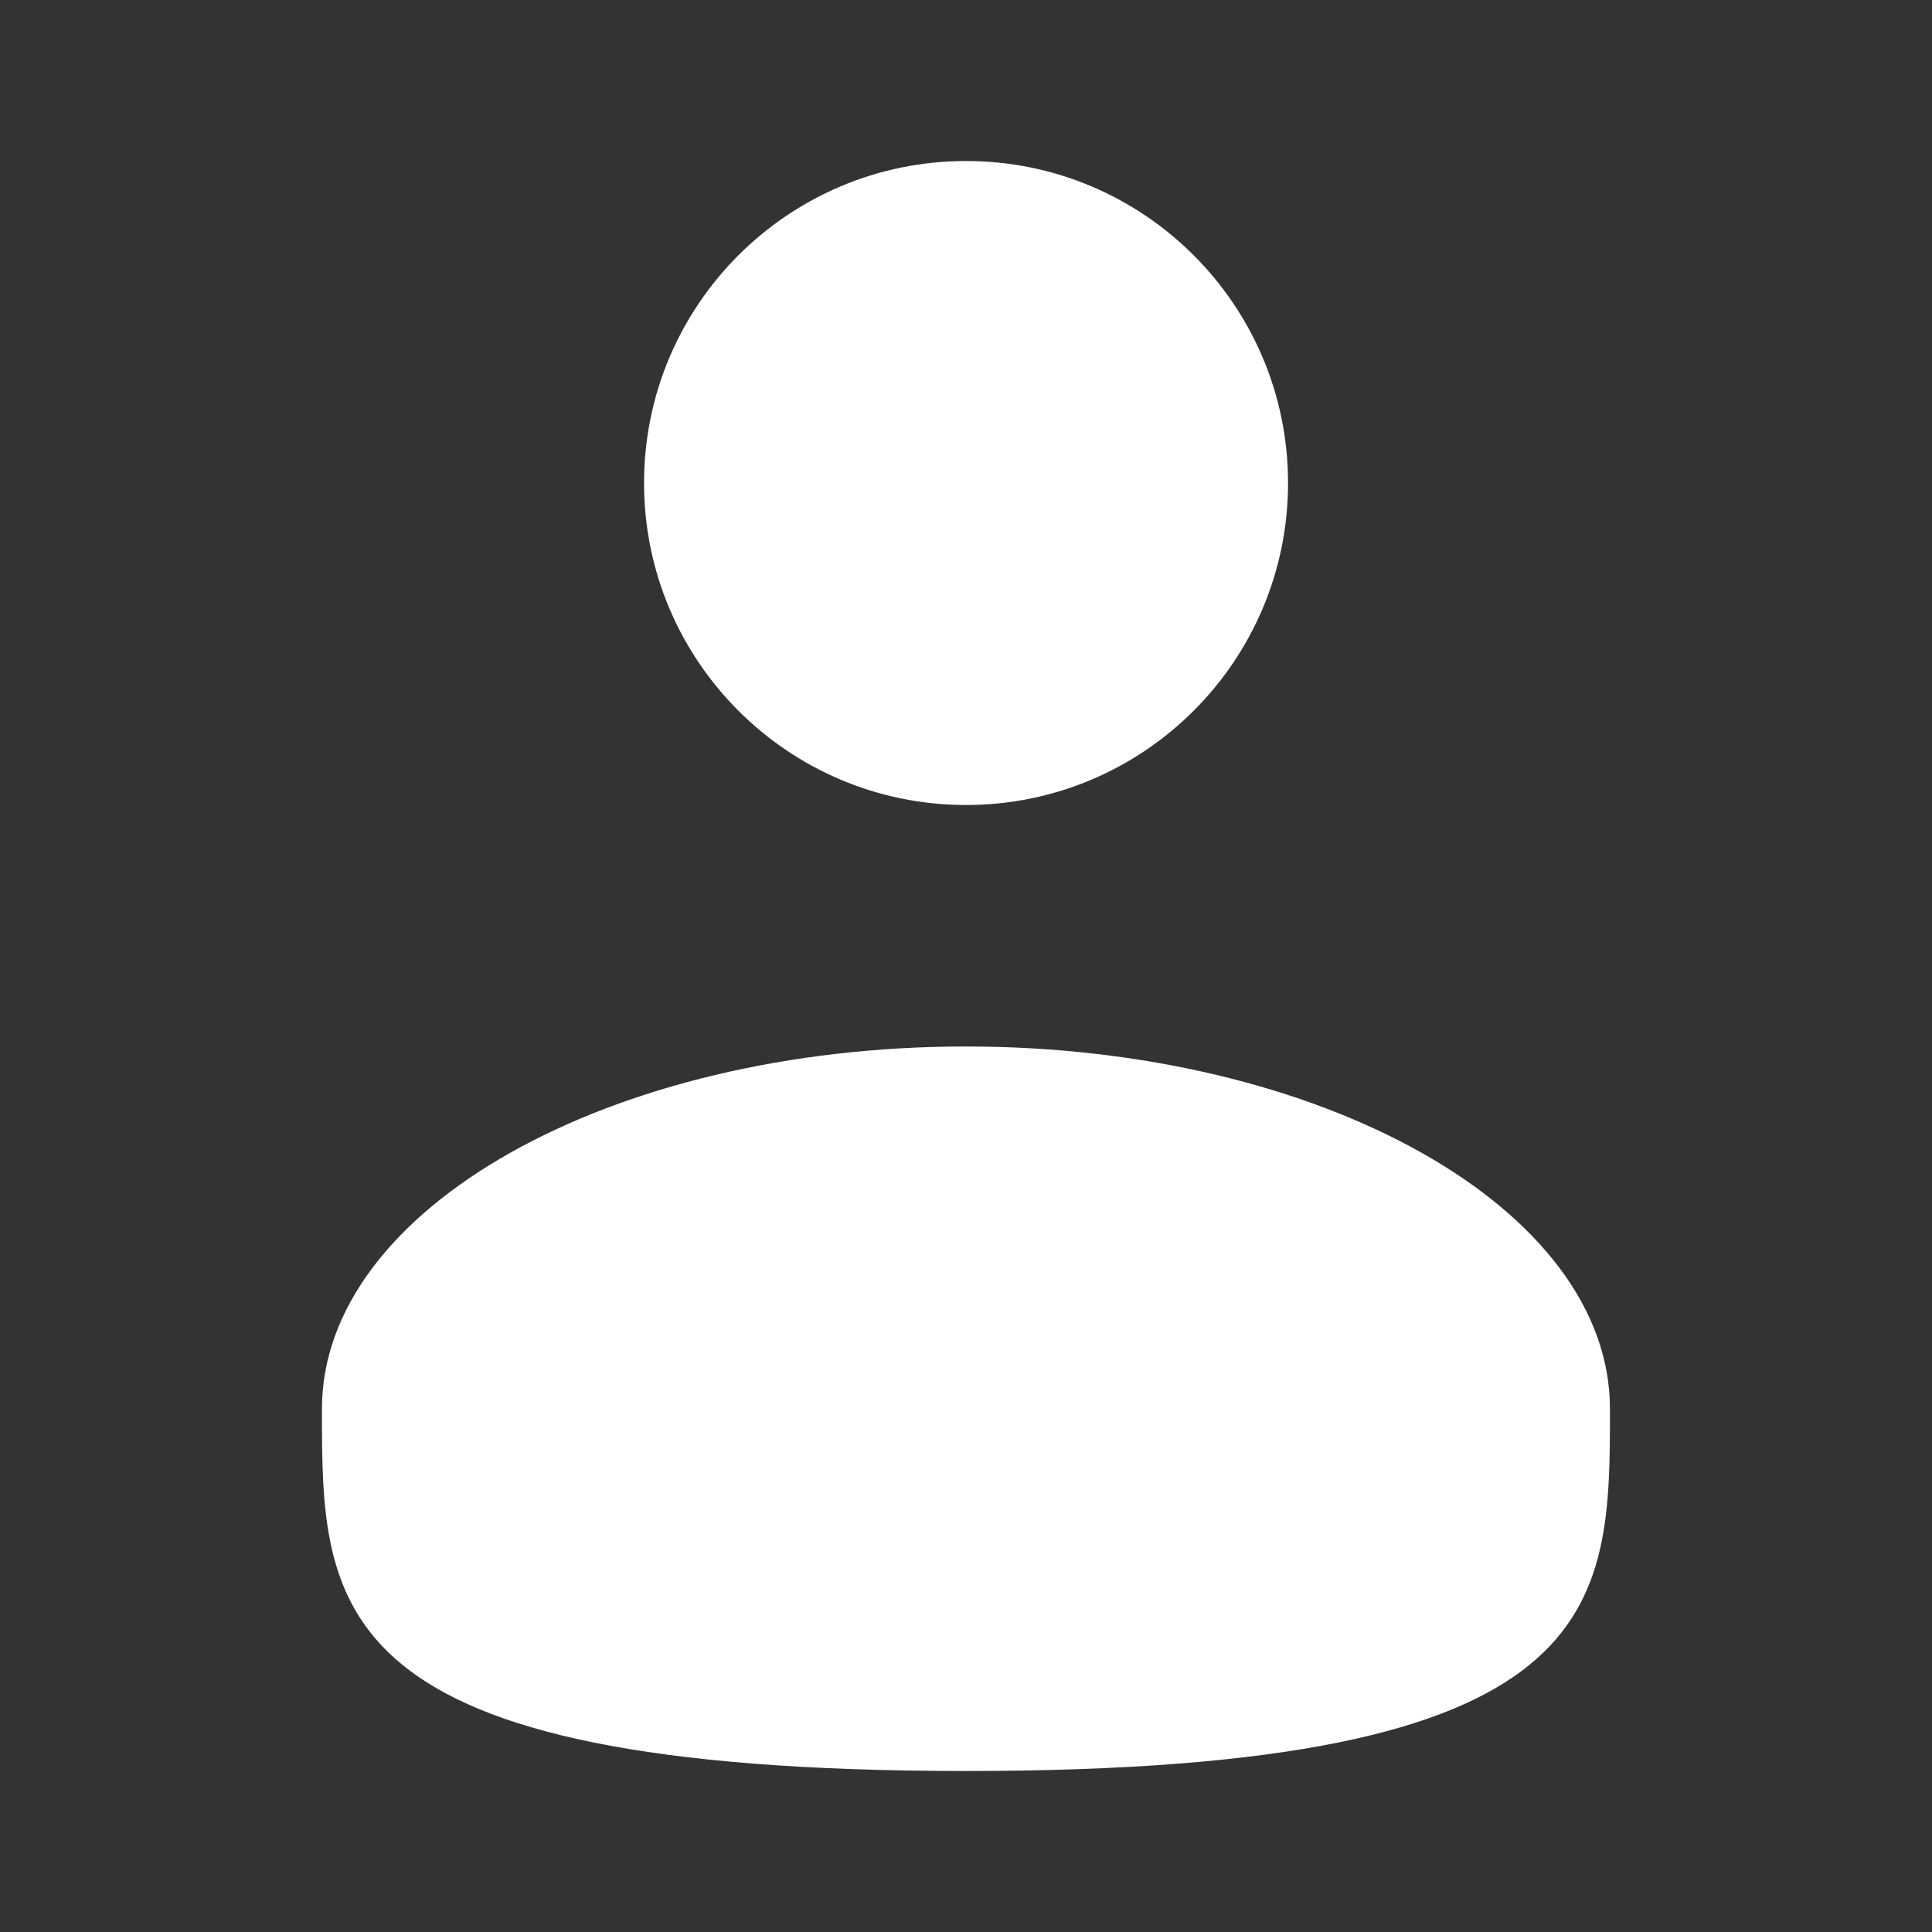 <svg width="100" height="100" viewBox="0 0 100 100" fill="none" xmlns="http://www.w3.org/2000/svg">
<rect x="0" y="0" width="100" height="100" fill="#333333" stroke="none"/>
<path d="M50.003 41.667C59.207 41.667 66.669 34.205 66.669 25.001C66.669 15.796 59.207 8.334 50.003 8.334C40.798 8.334 33.336 15.796 33.336 25.001C33.336 34.205 40.798 41.667 50.003 41.667Z" fill="white"/>
<path d="M83.331 72.916C83.331 83.27 83.331 91.666 49.997 91.666C16.664 91.666 16.664 83.27 16.664 72.916C16.664 62.562 31.589 54.166 49.997 54.166C68.406 54.166 83.331 62.562 83.331 72.916Z" fill="white"/>
</svg>
